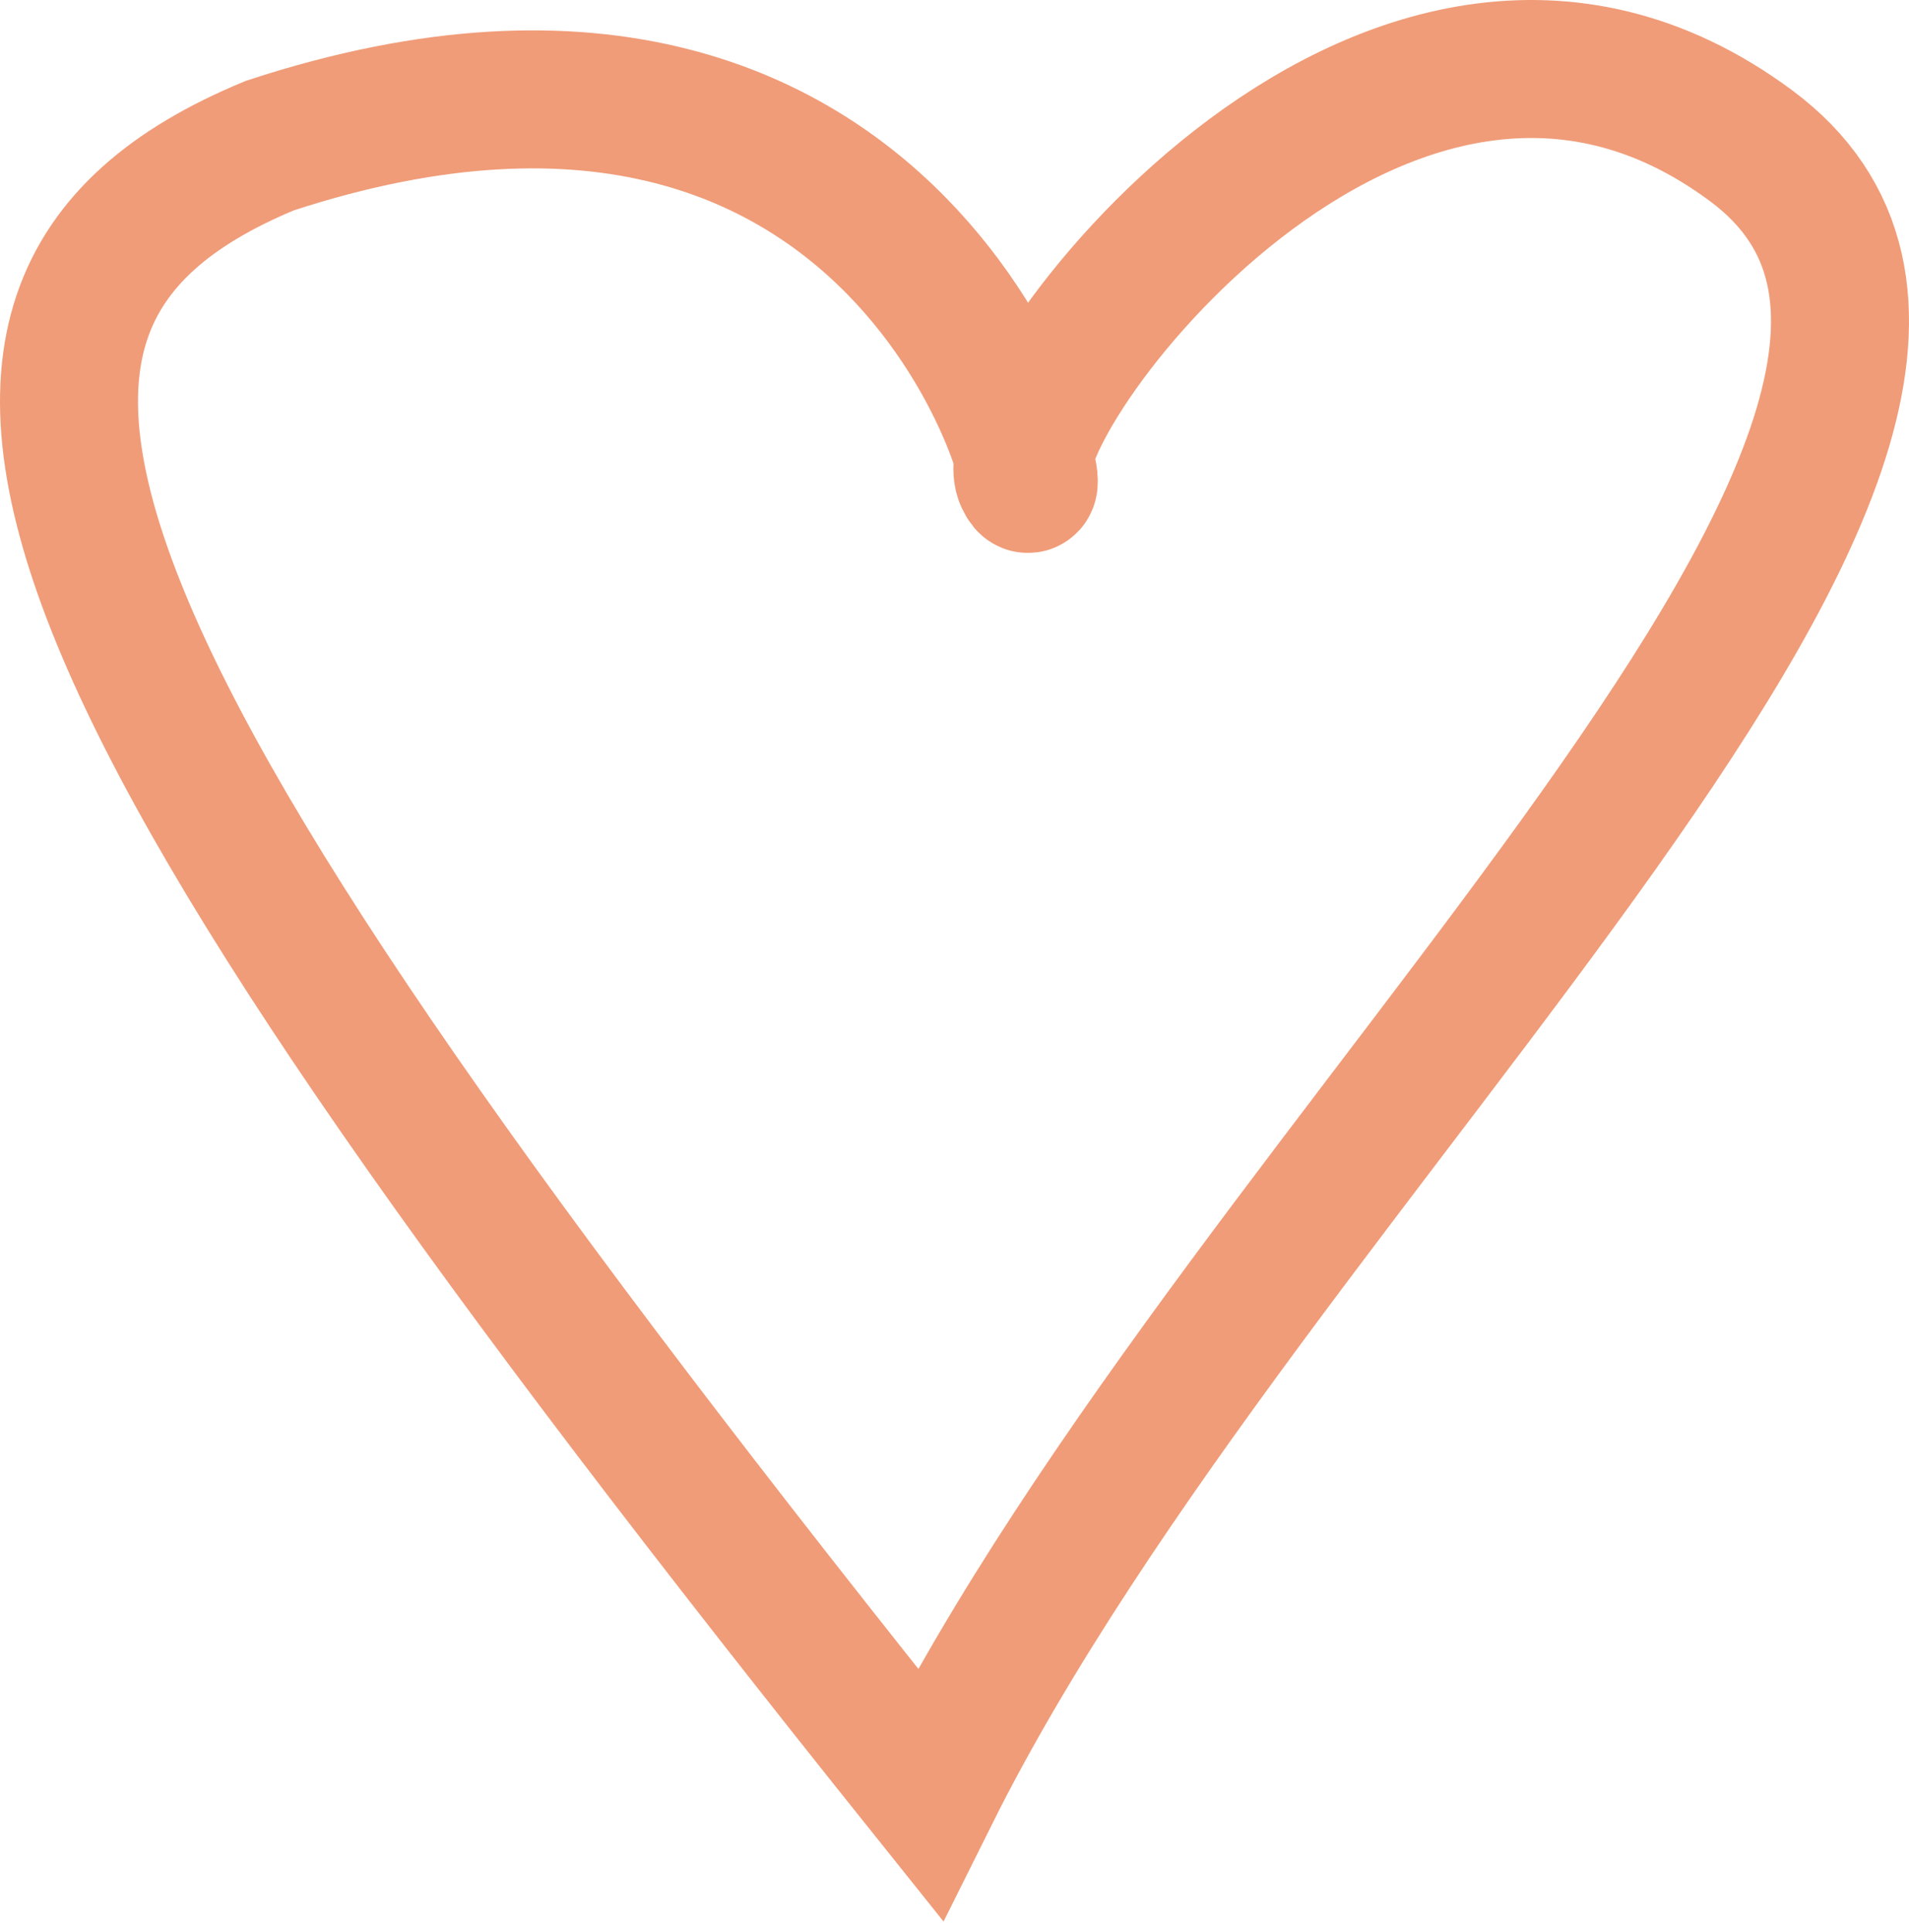 <svg width="83" height="84" viewBox="0 0 83 84" fill="none" xmlns="http://www.w3.org/2000/svg">
<path d="M44.532 20.809C45.934 23.775 40.432 -3.08 11.732 6.33C-5.453 13.447 2.025 30.017 40.432 78C54.371 50.011 92.108 18.182 76.126 6.33C60.144 -5.522 43.13 17.843 44.532 20.809Z" stroke="#F09C78" stroke-width="6"/>
</svg>
